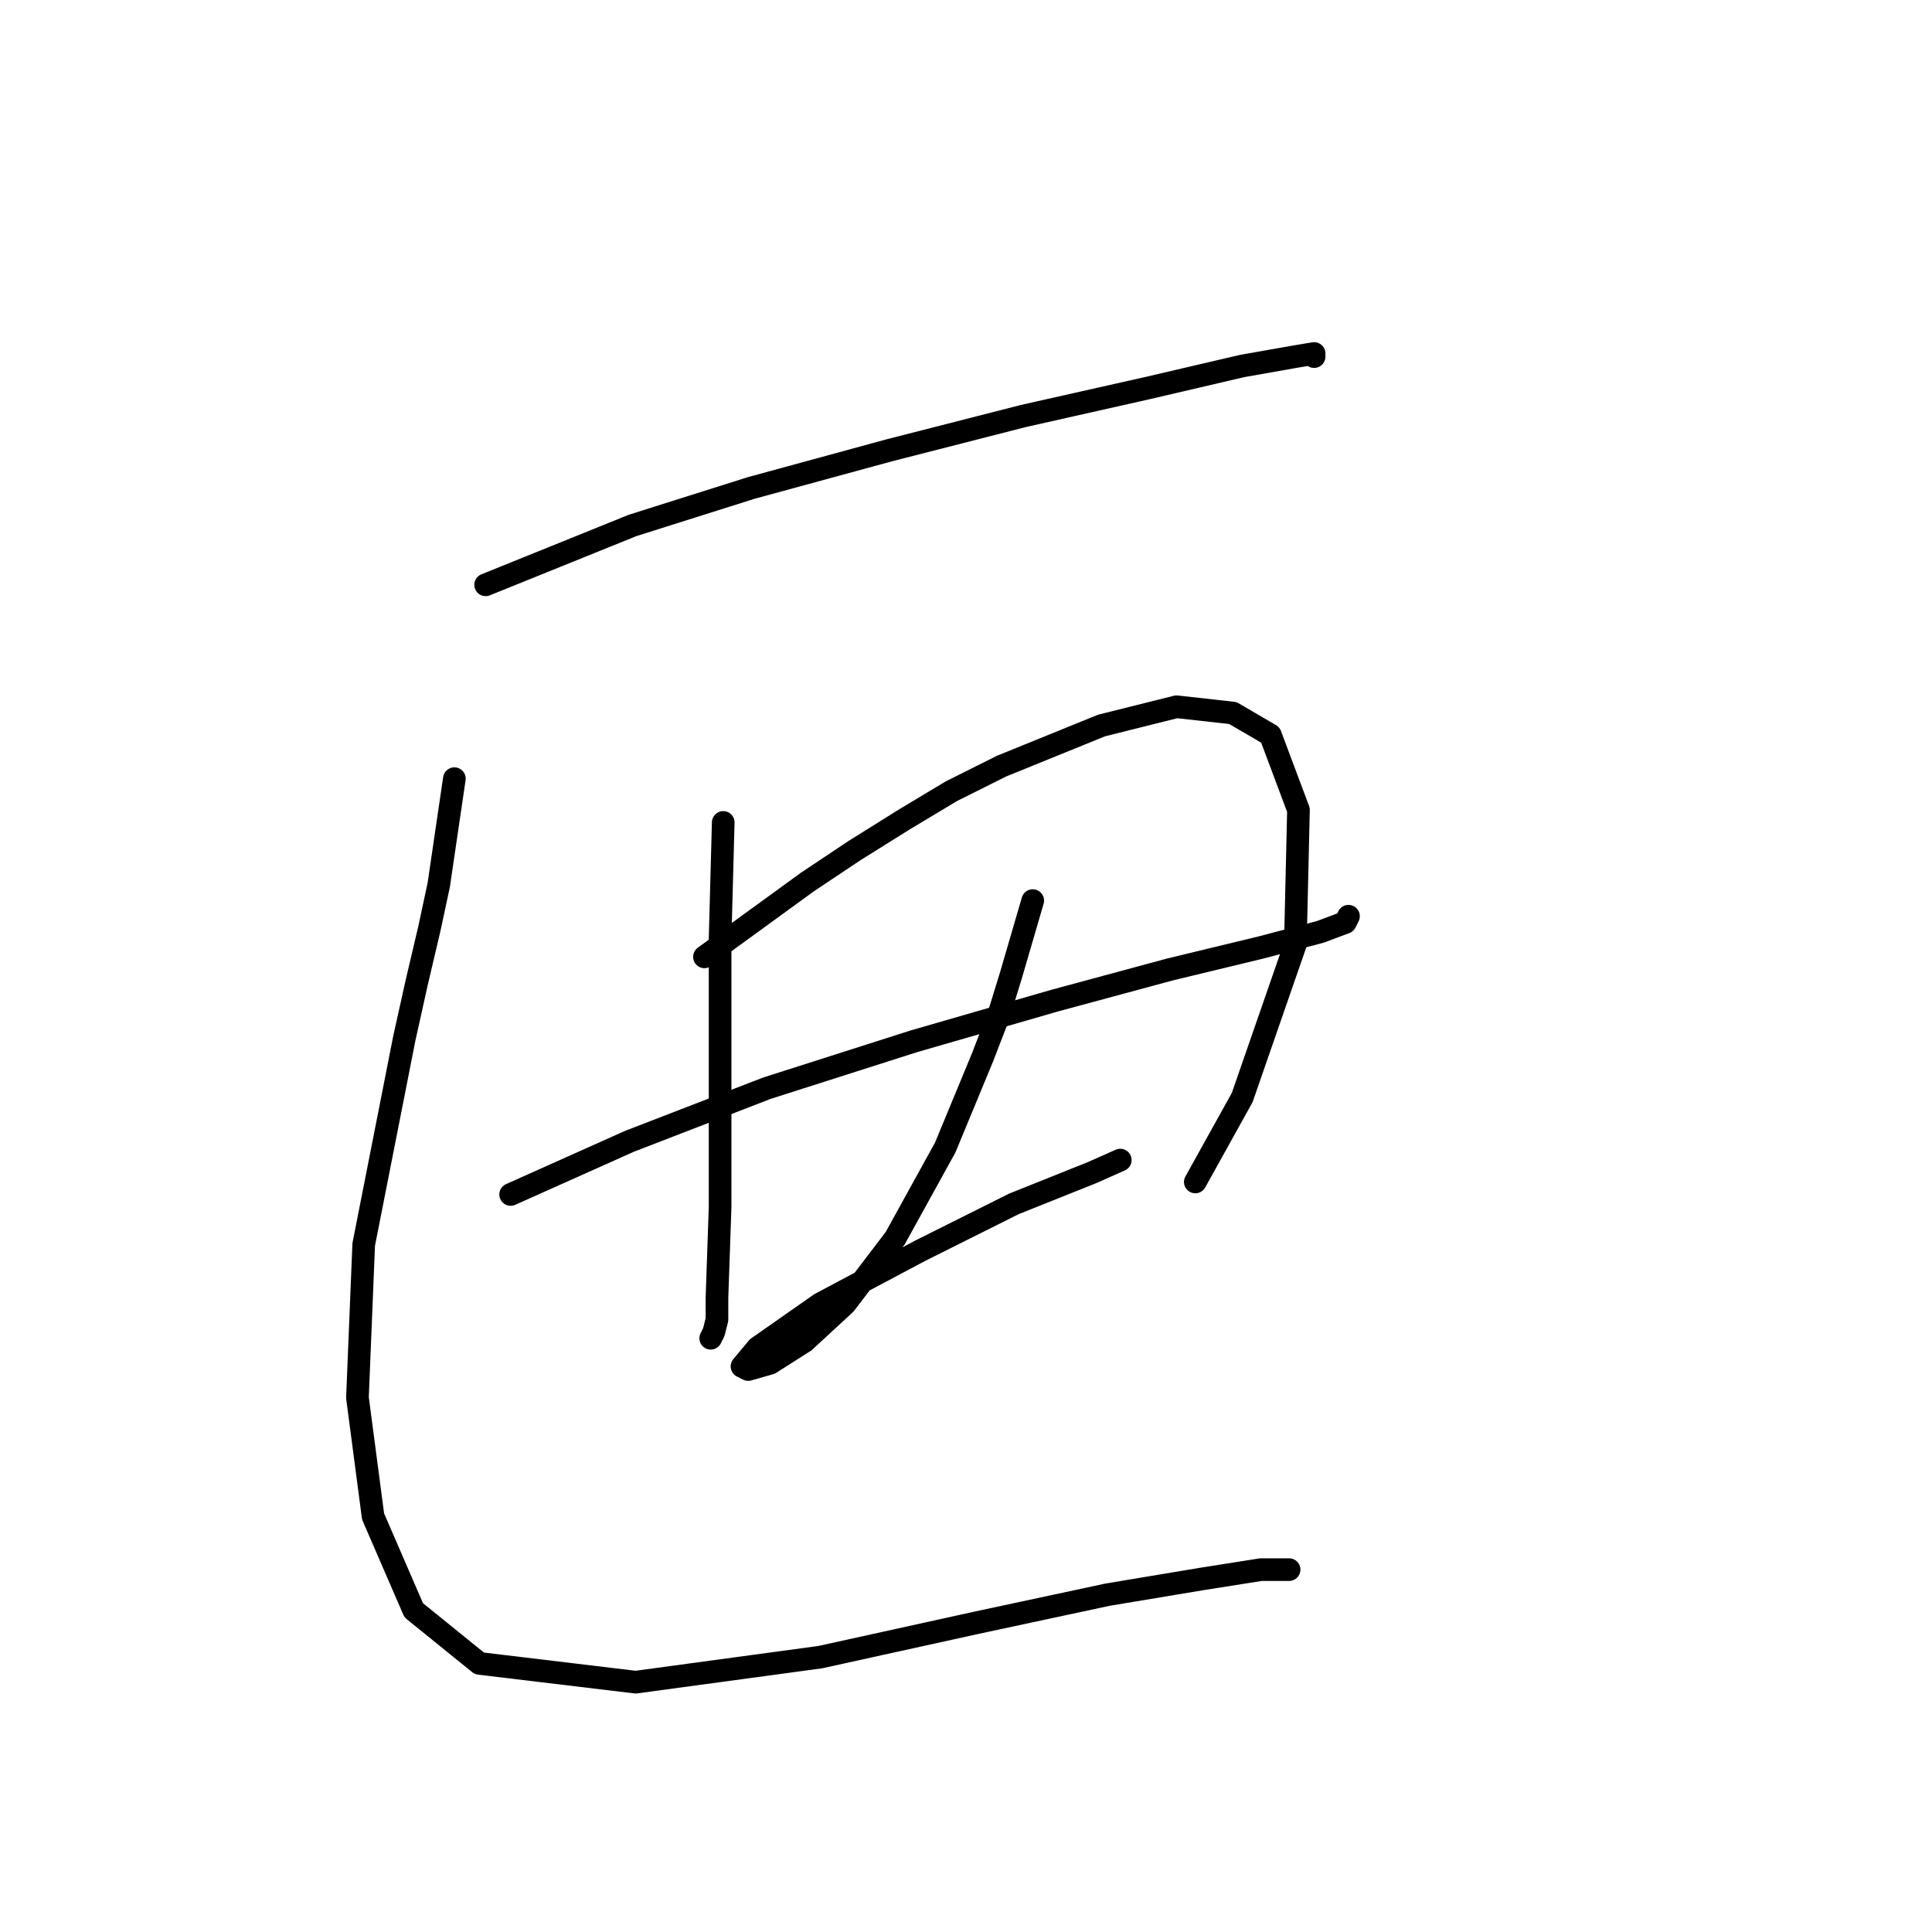 <?xml version="1.0" standalone="no"?>
    <svg width="256" height="256" xmlns="http://www.w3.org/2000/svg" version="1.1">
    <polyline stroke="black" stroke-width="3" stroke-linecap="round" fill="transparent" stroke-linejoin="round" points="64.349 77.493 83.818 69.623 91.689 67.137 99.56 64.652 117.787 59.681 135.6 55.124 152.17 51.395 164.598 48.496 171.64 47.253 174.126 46.839 174.126 47.253 174.126 47.253 " />
        <polyline stroke="black" stroke-width="3" stroke-linecap="round" fill="transparent" stroke-linejoin="round" points="95.832 108.977 95.418 124.304 95.418 141.703 95.418 159.93 95.003 171.943 95.003 174.843 94.589 176.5 94.175 177.328 94.175 177.328 " />
        <polyline stroke="black" stroke-width="3" stroke-linecap="round" fill="transparent" stroke-linejoin="round" points="93.346 126.789 107.017 116.847 113.23 112.705 119.858 108.562 126.072 104.834 132.7 101.52 145.956 96.135 155.898 93.649 163.355 94.478 168.326 97.378 172.054 107.32 171.64 125.132 164.598 145.431 158.384 156.616 158.384 156.616 " />
        <polyline stroke="black" stroke-width="3" stroke-linecap="round" fill="transparent" stroke-linejoin="round" points="67.663 158.273 83.404 151.23 101.631 144.188 121.101 137.974 139.743 132.589 155.07 128.447 167.083 125.547 174.954 123.475 178.268 122.233 178.682 121.404 178.682 121.404 " />
        <polyline stroke="black" stroke-width="3" stroke-linecap="round" fill="transparent" stroke-linejoin="round" points="136.843 119.333 133.943 129.275 132.286 134.66 130.215 140.046 125.244 152.059 118.616 164.072 111.988 172.772 106.602 177.743 102.046 180.642 99.146 181.471 98.317 181.057 100.389 178.571 108.674 172.772 121.93 165.729 134.357 159.515 144.714 155.373 148.442 153.716 148.442 153.716 " />
        <polyline stroke="black" stroke-width="3" stroke-linecap="round" fill="transparent" stroke-linejoin="round" points="60.206 103.177 58.135 117.262 56.892 123.061 55.235 130.104 53.578 137.56 48.193 164.901 47.364 185.199 49.435 200.941 54.821 213.368 63.52 220.411 84.233 222.896 108.674 219.582 129.386 215.025 146.785 211.297 159.213 209.226 167.083 207.983 170.812 207.983 170.812 207.983 " />
        </svg>